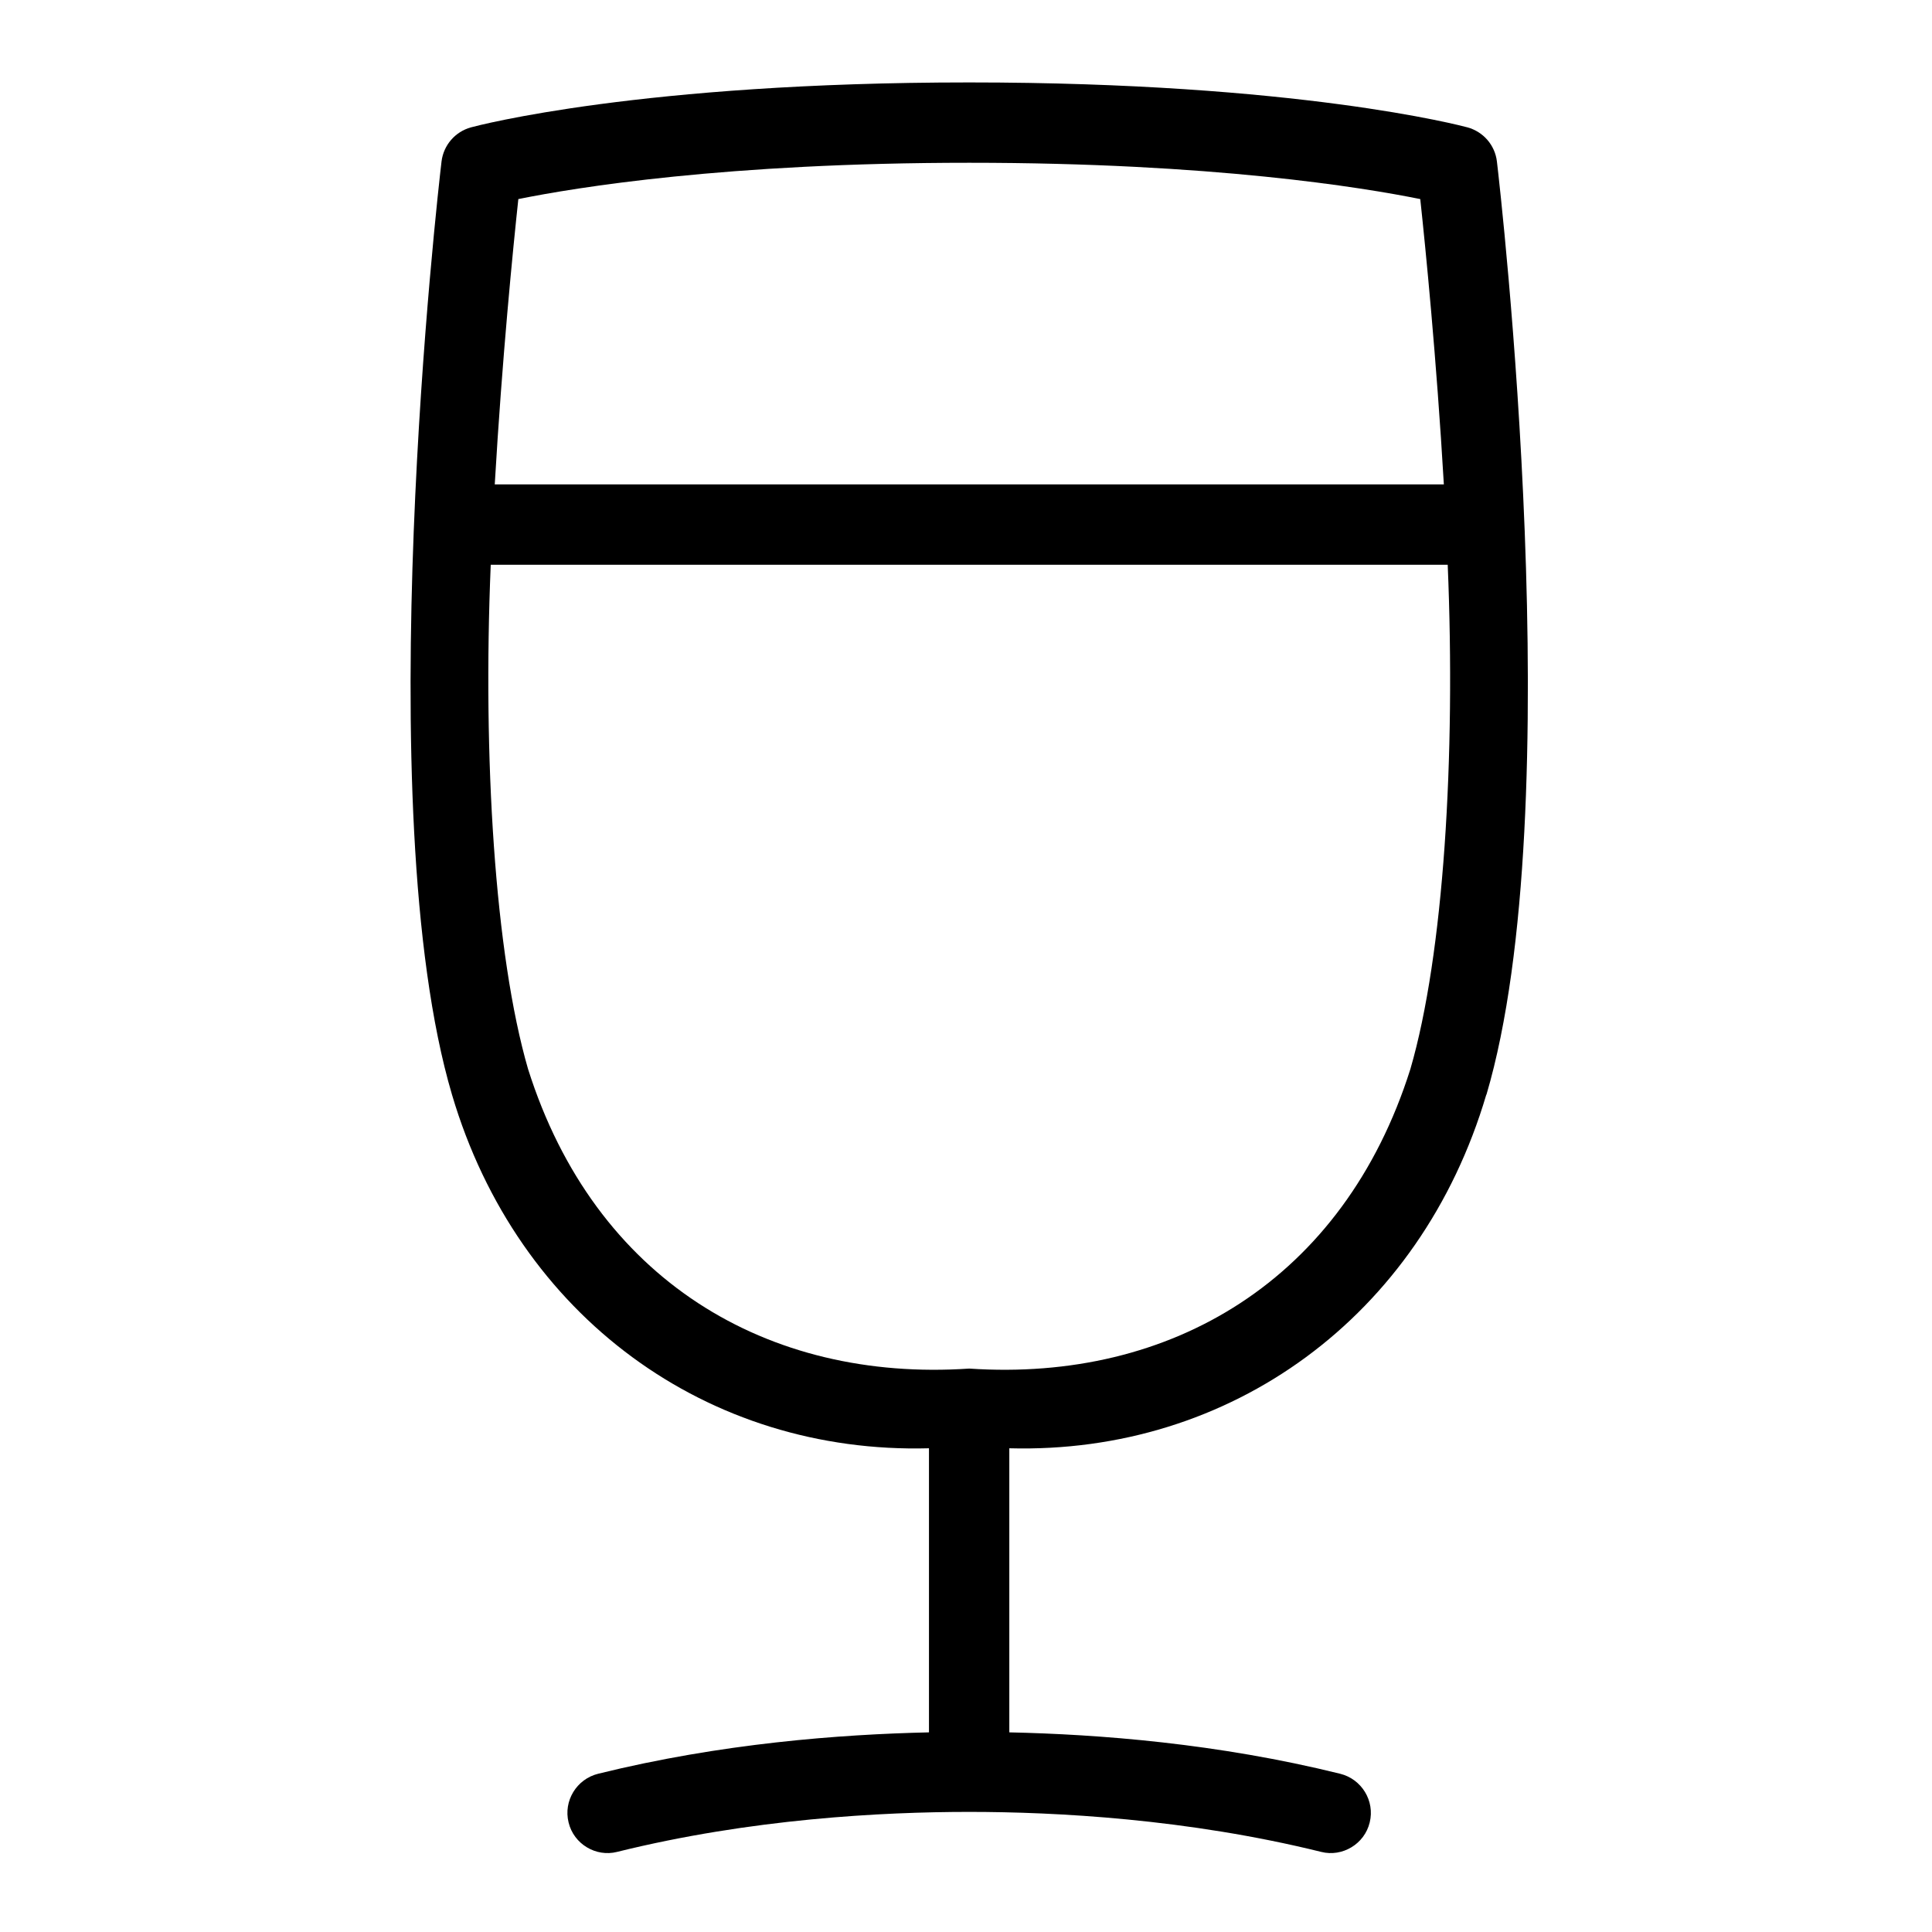<svg id="Layer_1" viewBox="0 0 24 24" xmlns="http://www.w3.org/2000/svg" data-name="Layer 1"><path d="m18.465 13.599c1.052-3.56.173-11.235.13-11.594-.024-.202-.169-.369-.366-.423-.084-.022-2.111-.558-6.189-.558s-6.104.535-6.189.558c-.197.054-.341.221-.366.423-.043.359-.922 8.035.13 11.594.817 2.763 3.181 4.467 5.925 4.392v3.529c-1.11.025-2.584.137-4.109.514-.268.066-.434.337-.368.605.065.27.341.432.602.366 1.663-.412 3.296-.497 4.374-.497s2.711.086 4.374.497c.26.066.537-.096.602-.366.066-.268-.1-.539-.368-.605-1.524-.377-2.998-.49-4.109-.514v-3.529c2.744.075 5.108-1.629 5.925-4.392zm-12.026-11.126c.711-.144 2.582-.451 5.602-.451s4.89.307 5.602.451c.066.614.201 1.969.293 3.544h-11.79c.092-1.575.227-2.93.293-3.544zm5.601 14.528c-2.507.169-4.652-1.101-5.48-3.72-.414-1.426-.564-3.879-.464-6.265h11.888c.1 2.387-.049 4.84-.464 6.265-.828 2.619-2.973 3.889-5.48 3.72z"/></svg>